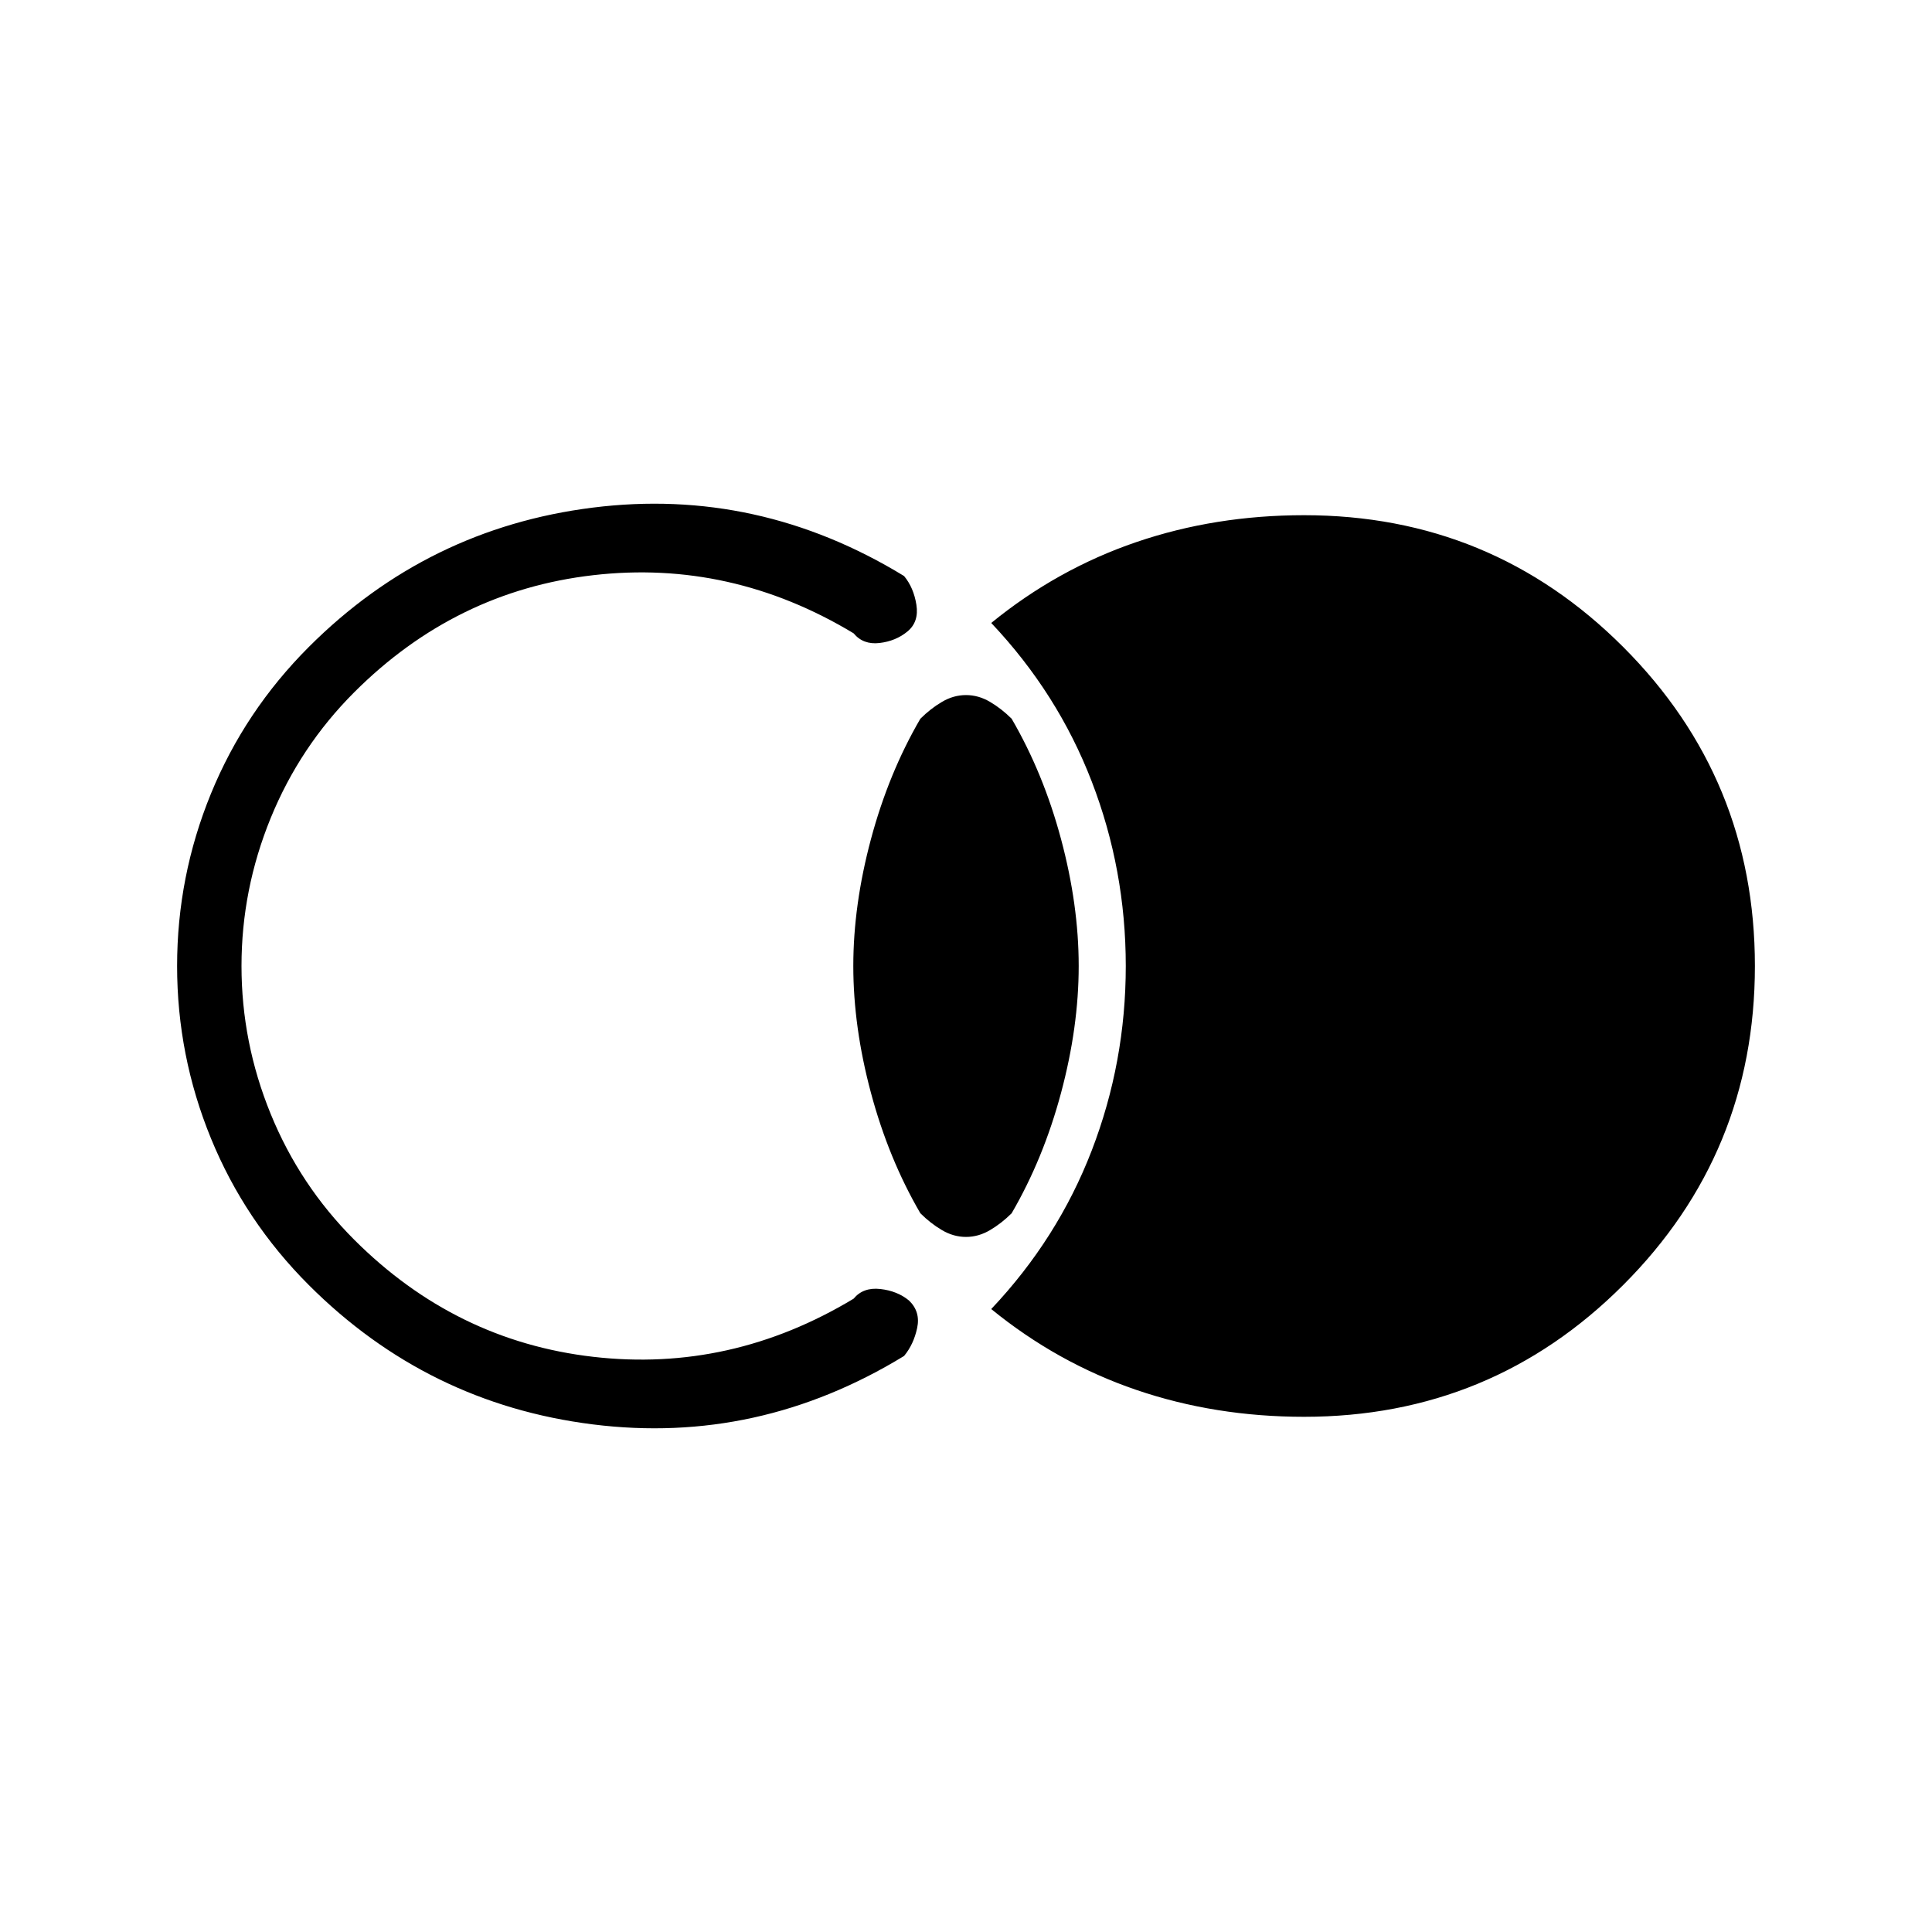 <svg xmlns="http://www.w3.org/2000/svg" height="20" viewBox="0 -960 960 960" width="20"><path d="M872-480q0 93.08-65.46 158.54T648-256q-44.23 0-83.42-13.38-39.2-13.39-72.04-40.16 33.08-35 49.96-78.84 16.89-43.85 16.89-91.62t-16.89-91.62q-16.88-43.84-49.96-78.84 32.84-26.77 72.04-40.16Q603.77-704 648-704q93.08 0 158.54 65.46T872-480ZM480-345.38q-6.23 0-11.96-3.39-5.73-3.38-10.73-8.38-15.77-27.08-24.54-59.81Q424-449.69 424-480q0-30.31 8.77-63.04 8.77-32.73 24.54-59.81 5-5 10.73-8.38 5.73-3.39 11.96-3.39t11.96 3.39q5.73 3.38 10.73 8.38 15.77 27.08 24.54 59.81Q536-510.31 536-480q0 30.31-8.77 63.04-8.77 32.73-24.54 59.81-5 5-10.73 8.38-5.73 3.39-11.96 3.39ZM88-480q0-44.54 16.81-85.62 16.81-41.07 48.65-72.92 58.92-58.92 141.08-69.23 82.15-10.31 154.69 34 4.77 5.77 6.12 14.27 1.34 8.5-4.43 13.27t-13.88 5.73q-8.12.96-12.89-4.81-61-36.77-129.42-28.88Q226.31-666.31 176-616q-27 27-41.5 62.5T120-480q0 38 14.5 73.5T176-344q50.31 50.31 118.73 58.19 68.42 7.89 129.42-28.88 4.77-5.77 13.27-4.81t14.27 5.73q5.77 5.54 4.04 13.65-1.73 8.12-6.5 13.89-72.54 44.31-154.69 34-82.16-10.31-141.08-69.23-31.84-31.85-48.65-72.92Q88-435.46 88-480Z"/></svg>